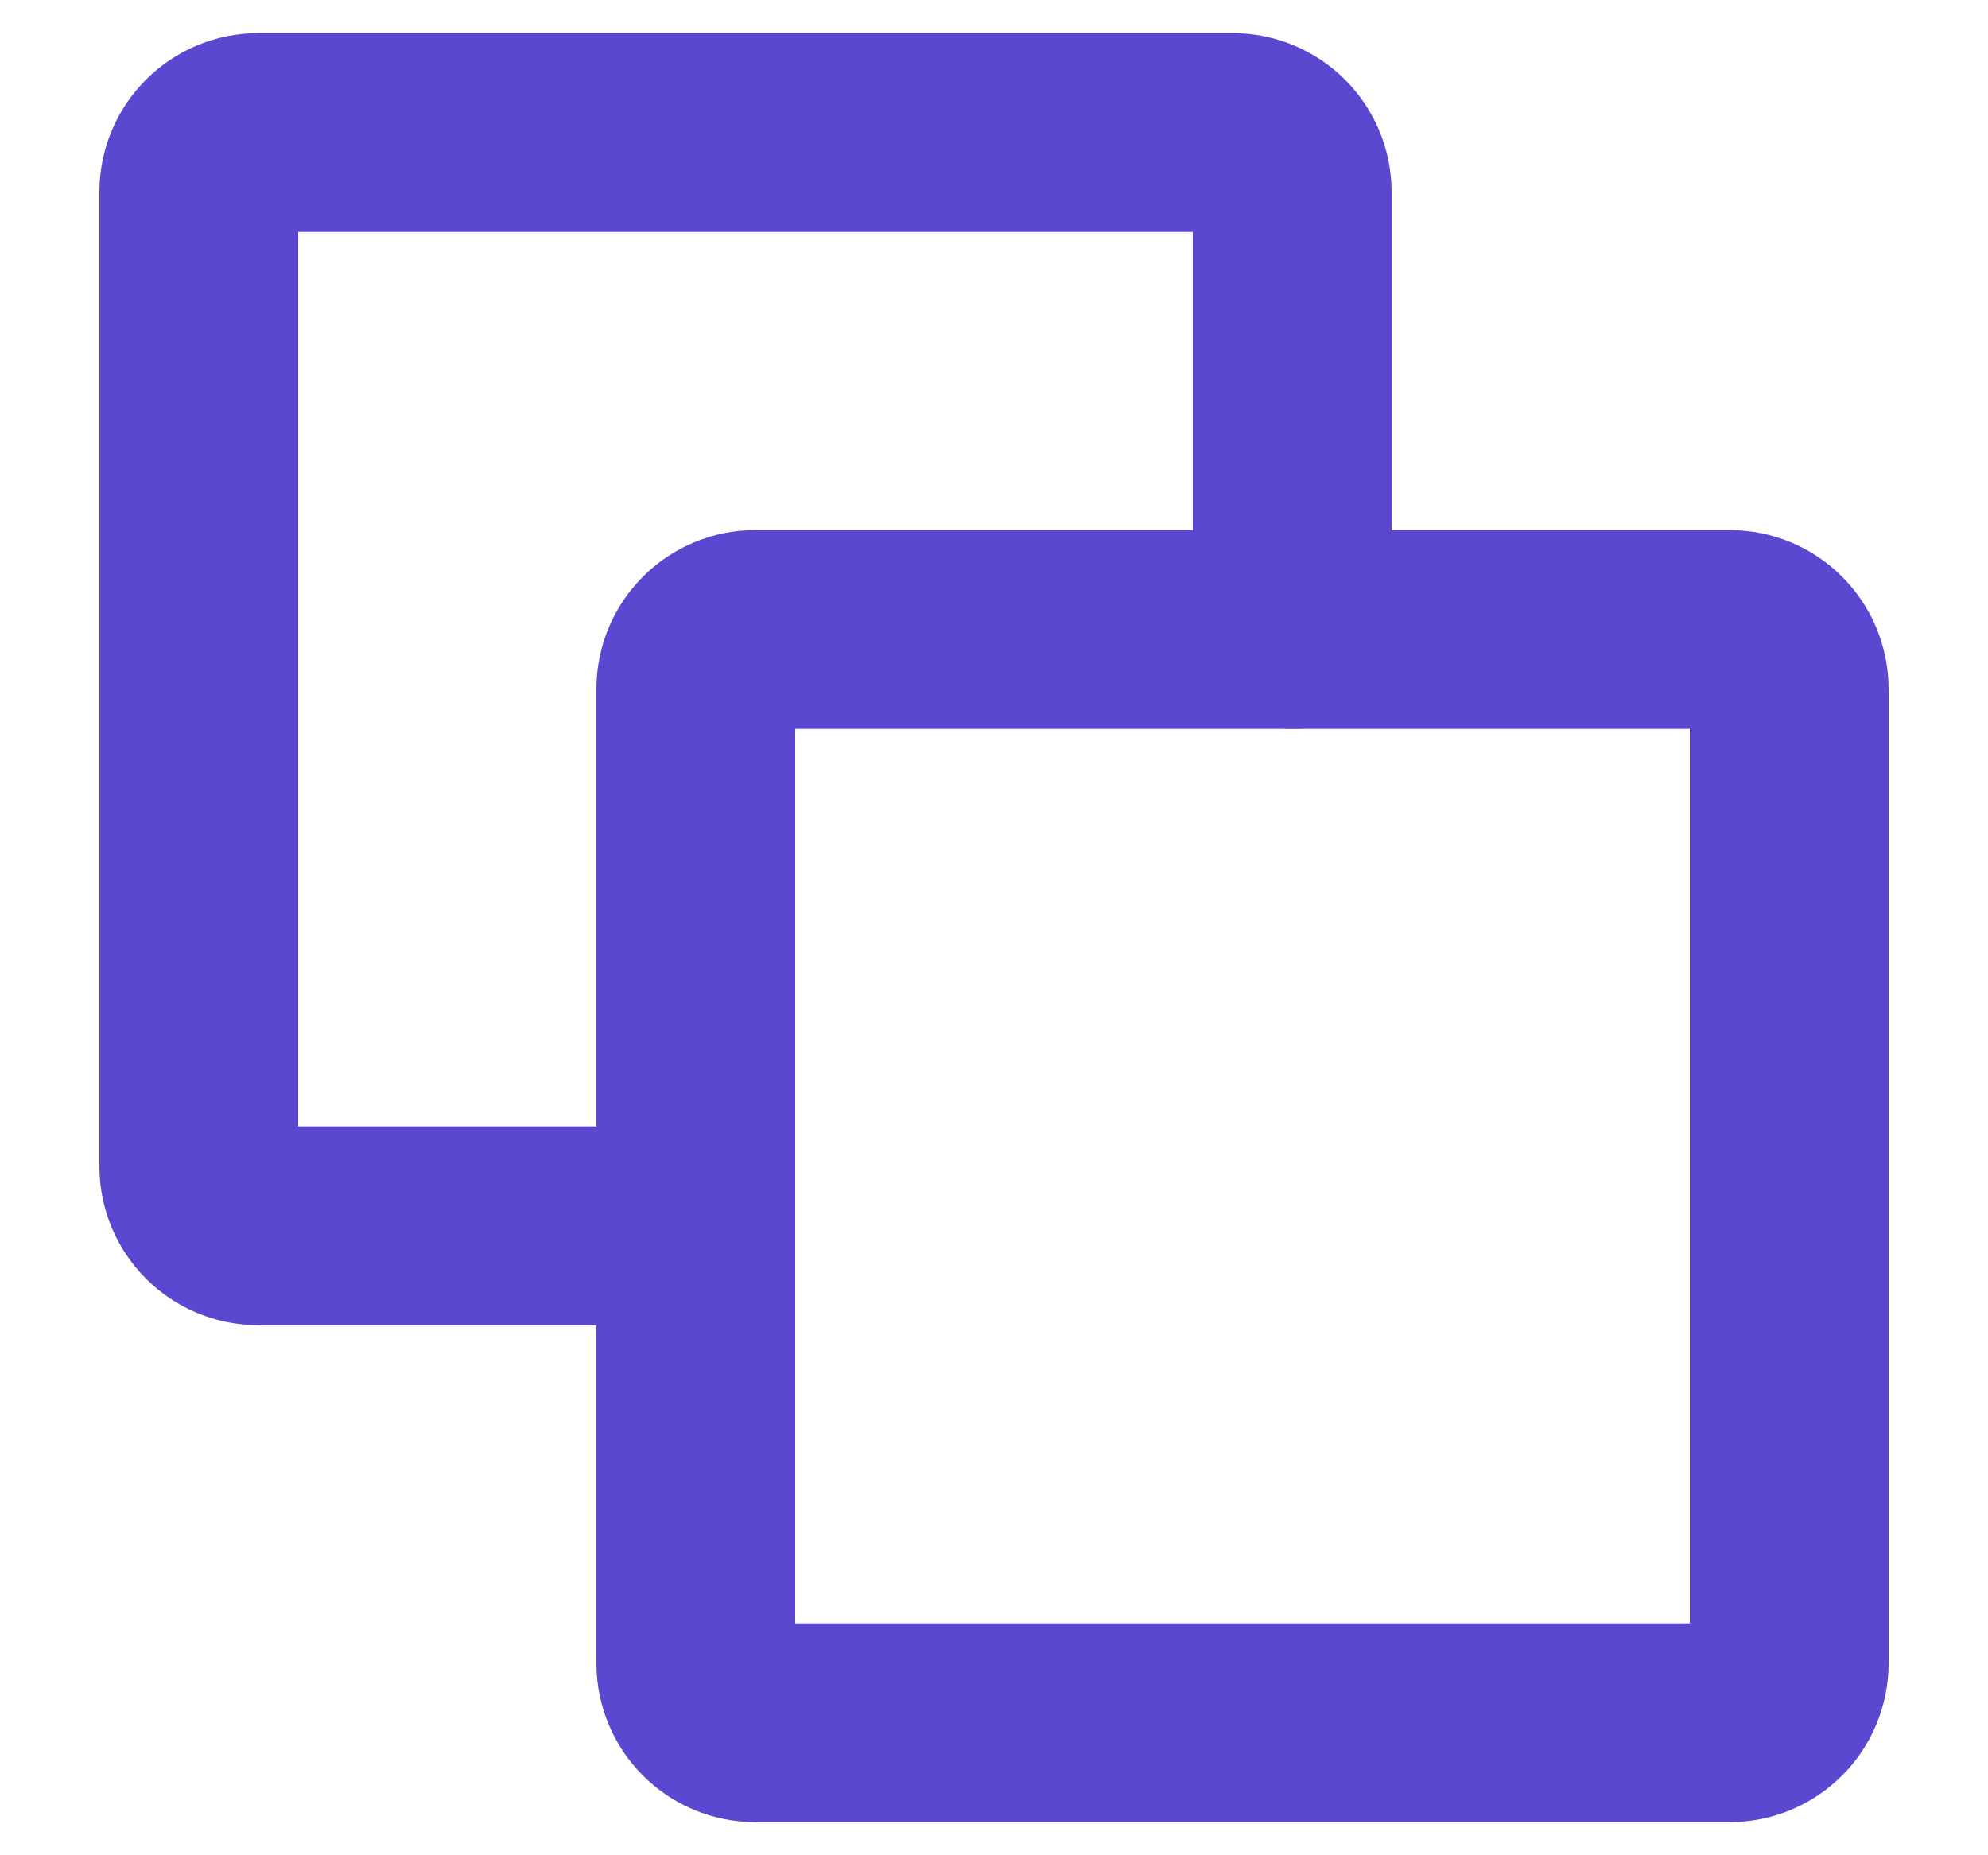 <svg width="15" height="14" viewBox="0 0 15 14" fill="none" xmlns="http://www.w3.org/2000/svg">
<path d="M13.05 13H5.7C5.451 13 5.25 12.799 5.25 12.55V5.2C5.25 4.951 5.451 4.75 5.7 4.75H13.05C13.299 4.75 13.5 4.951 13.5 5.2V12.55C13.5 12.799 13.299 13 13.05 13Z" stroke="#5B48D1" stroke-width="1.5" stroke-linecap="round" stroke-linejoin="round"/>
<path d="M9.75 4.75V1.45C9.75 1.201 9.549 1 9.3 1H1.95C1.701 1 1.5 1.201 1.5 1.45V8.8C1.5 9.049 1.701 9.25 1.95 9.25H5.25" stroke="#5B48D1" stroke-width="1.5" stroke-linecap="round" stroke-linejoin="round"/>
</svg>
